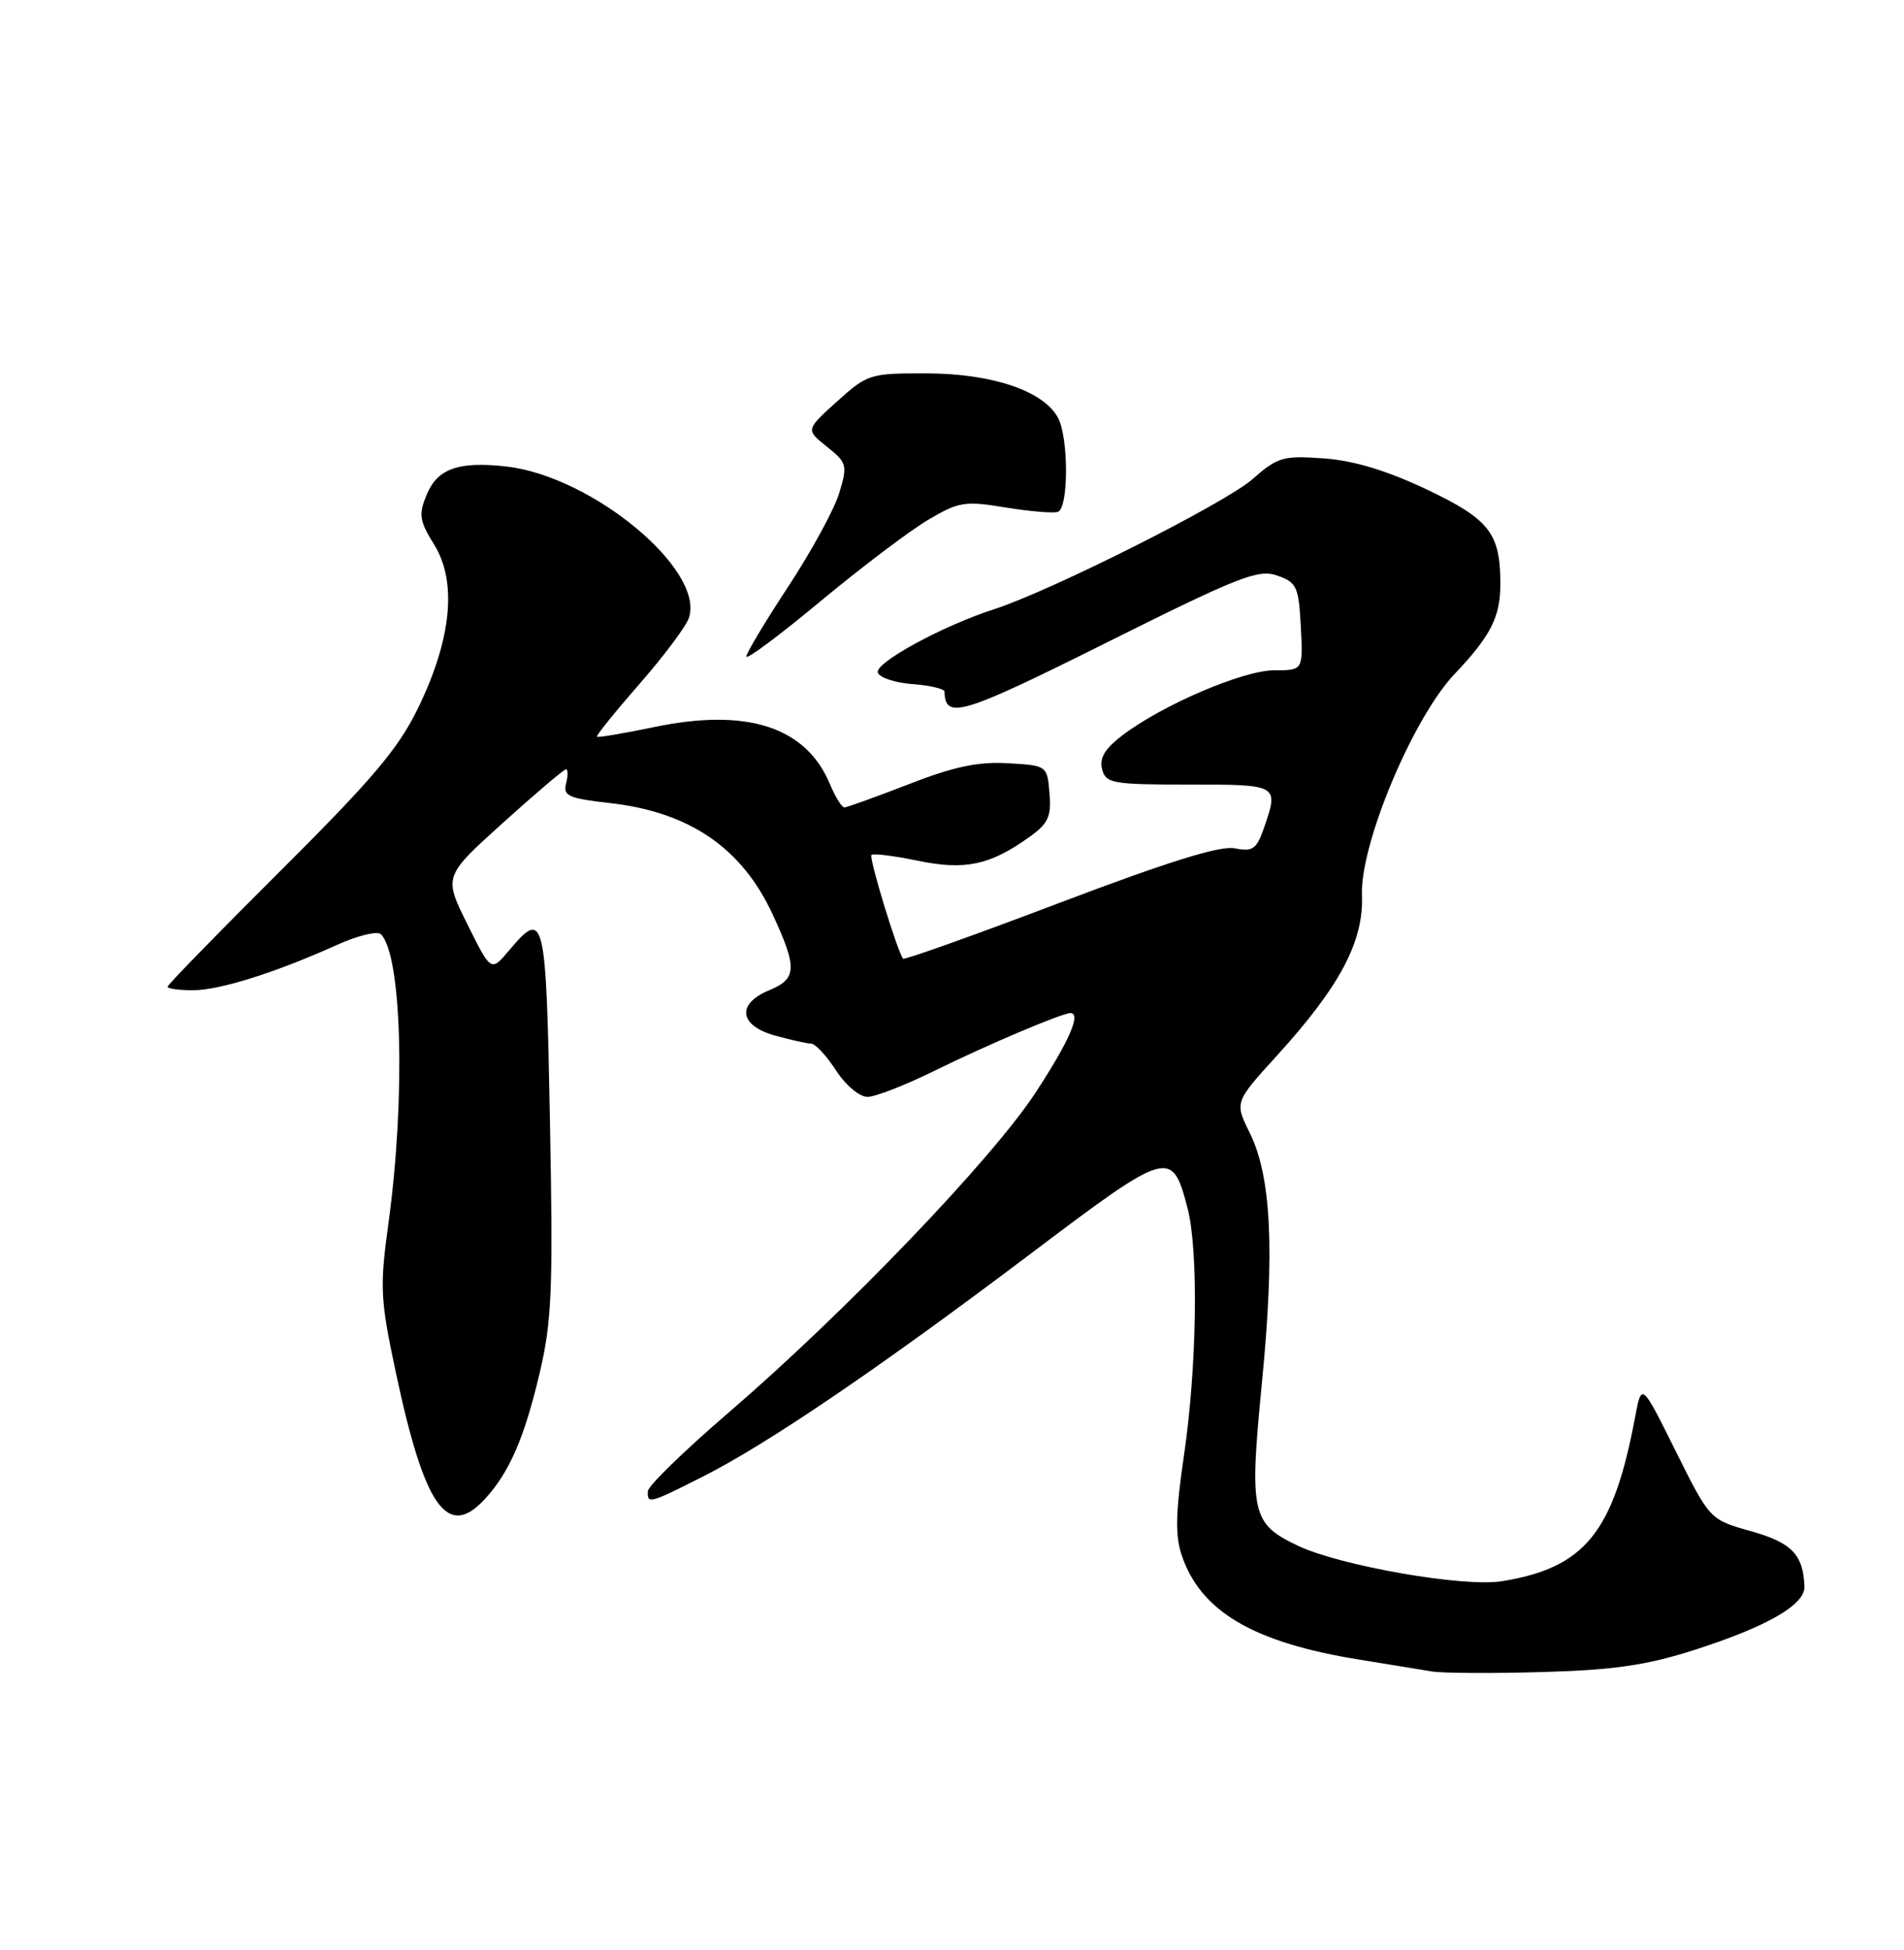 <?xml version="1.0" encoding="UTF-8" standalone="no"?>
<!DOCTYPE svg PUBLIC "-//W3C//DTD SVG 1.1//EN" "http://www.w3.org/Graphics/SVG/1.1/DTD/svg11.dtd" >
<svg xmlns="http://www.w3.org/2000/svg" xmlns:xlink="http://www.w3.org/1999/xlink" version="1.1" viewBox="0 0 250 256">
 <g >
 <path fill="currentColor"
d=" M 222.50 216.60 C 232.06 213.53 237.03 210.67 236.93 208.26 C 236.76 204.08 235.25 202.52 229.91 201.02 C 224.50 199.50 224.50 199.50 220.02 190.50 C 215.55 181.50 215.55 181.50 214.70 186.00 C 211.86 201.21 208.09 205.84 197.17 207.59 C 192.15 208.39 175.99 205.57 170.40 202.92 C 164.32 200.02 164.02 198.67 165.70 181.47 C 167.39 164.11 166.92 154.43 164.10 148.74 C 162.10 144.70 162.10 144.70 167.65 138.60 C 175.96 129.47 179.07 123.59 178.83 117.50 C 178.57 110.84 185.51 94.27 190.98 88.50 C 195.77 83.44 197.00 81.01 197.00 76.63 C 197.00 70.00 195.57 68.17 187.32 64.25 C 182.08 61.77 177.78 60.47 173.83 60.18 C 168.47 59.79 167.76 60.00 164.45 62.91 C 160.84 66.08 137.94 77.60 130.50 79.99 C 123.79 82.15 114.84 87.02 115.26 88.30 C 115.48 88.96 117.53 89.64 119.83 89.81 C 122.12 89.98 124.01 90.43 124.02 90.81 C 124.10 94.52 126.25 93.87 145.30 84.36 C 162.69 75.68 165.21 74.69 167.70 75.56 C 170.27 76.46 170.52 77.01 170.80 82.27 C 171.10 88.00 171.10 88.00 167.30 88.00 C 163.22 88.00 152.58 92.56 147.34 96.56 C 145.07 98.29 144.33 99.53 144.71 100.98 C 145.19 102.85 146.04 103.00 156.12 103.00 C 167.96 103.00 167.94 102.99 165.92 108.81 C 164.98 111.49 164.46 111.84 162.12 111.37 C 160.21 110.99 153.40 113.11 139.14 118.52 C 128.00 122.75 118.74 126.05 118.58 125.86 C 117.83 124.95 114.06 112.60 114.43 112.24 C 114.66 112.01 117.37 112.35 120.47 112.99 C 126.69 114.28 129.94 113.60 135.10 109.93 C 137.64 108.12 138.06 107.23 137.80 104.14 C 137.50 100.51 137.49 100.50 132.33 100.20 C 128.43 99.97 125.22 100.65 119.33 102.95 C 115.02 104.62 111.22 105.99 110.87 106.00 C 110.53 106.00 109.68 104.64 108.99 102.98 C 105.87 95.44 98.12 92.91 85.95 95.44 C 81.93 96.28 78.52 96.85 78.38 96.72 C 78.24 96.58 80.77 93.45 83.99 89.76 C 87.21 86.08 90.13 82.17 90.47 81.08 C 92.49 74.73 77.70 62.51 66.47 61.24 C 60.20 60.54 57.44 61.52 56.02 64.95 C 54.94 67.56 55.06 68.37 57.03 71.54 C 60.03 76.40 59.29 83.91 54.91 92.92 C 52.32 98.27 48.94 102.26 36.86 114.29 C 28.69 122.43 22.00 129.29 22.00 129.54 C 22.00 129.80 23.50 130.00 25.34 130.00 C 28.86 130.00 36.21 127.68 44.36 124.00 C 47.03 122.80 49.58 122.19 50.03 122.66 C 52.78 125.50 53.26 144.17 51.00 160.62 C 49.85 169.01 49.93 170.55 51.96 180.12 C 55.74 197.92 58.75 202.18 63.71 196.75 C 66.90 193.26 68.85 188.76 70.85 180.29 C 72.46 173.47 72.63 169.35 72.21 147.25 C 71.70 120.08 71.50 119.24 66.83 124.79 C 64.47 127.59 64.47 127.59 61.36 121.32 C 58.25 115.06 58.25 115.06 66.03 108.03 C 70.32 104.16 74.04 101.00 74.32 101.00 C 74.59 101.00 74.59 101.84 74.33 102.86 C 73.90 104.48 74.65 104.82 80.10 105.43 C 90.52 106.61 97.39 111.30 101.43 120.00 C 104.71 127.08 104.65 128.49 101.00 130.00 C 96.68 131.79 97.04 134.64 101.75 135.95 C 103.81 136.52 105.95 137.00 106.50 137.01 C 107.05 137.02 108.52 138.59 109.76 140.51 C 111.02 142.46 112.85 144.00 113.90 144.00 C 114.93 144.00 118.98 142.42 122.90 140.48 C 129.48 137.23 139.45 133.00 140.54 133.00 C 142.00 133.00 140.41 136.65 136.00 143.40 C 130.28 152.17 110.97 172.29 95.61 185.50 C 89.85 190.45 85.11 195.06 85.07 195.75 C 84.97 197.48 85.25 197.41 92.25 193.87 C 100.77 189.57 115.41 179.62 135.16 164.72 C 153.50 150.87 153.88 150.76 155.93 158.62 C 157.39 164.22 157.17 179.45 155.45 191.14 C 154.36 198.51 154.29 201.58 155.15 204.14 C 157.63 211.56 164.56 215.64 178.50 217.88 C 182.35 218.50 186.62 219.20 188.00 219.43 C 189.38 219.66 195.90 219.70 202.50 219.51 C 211.96 219.24 216.19 218.62 222.50 216.60 Z  M 121.88 68.24 C 125.91 65.86 126.70 65.74 132.02 66.62 C 135.20 67.14 138.29 67.40 138.90 67.20 C 140.32 66.73 140.33 57.49 138.92 54.85 C 137.04 51.33 130.31 49.05 121.75 49.02 C 114.21 49.00 113.90 49.10 109.90 52.71 C 105.79 56.42 105.79 56.42 108.57 58.64 C 111.21 60.74 111.30 61.07 110.20 64.71 C 109.57 66.83 106.56 72.34 103.53 76.96 C 100.49 81.58 98.00 85.73 98.00 86.19 C 98.00 86.65 102.39 83.38 107.75 78.92 C 113.11 74.47 119.47 69.66 121.88 68.24 Z "/>
</g>
</svg>